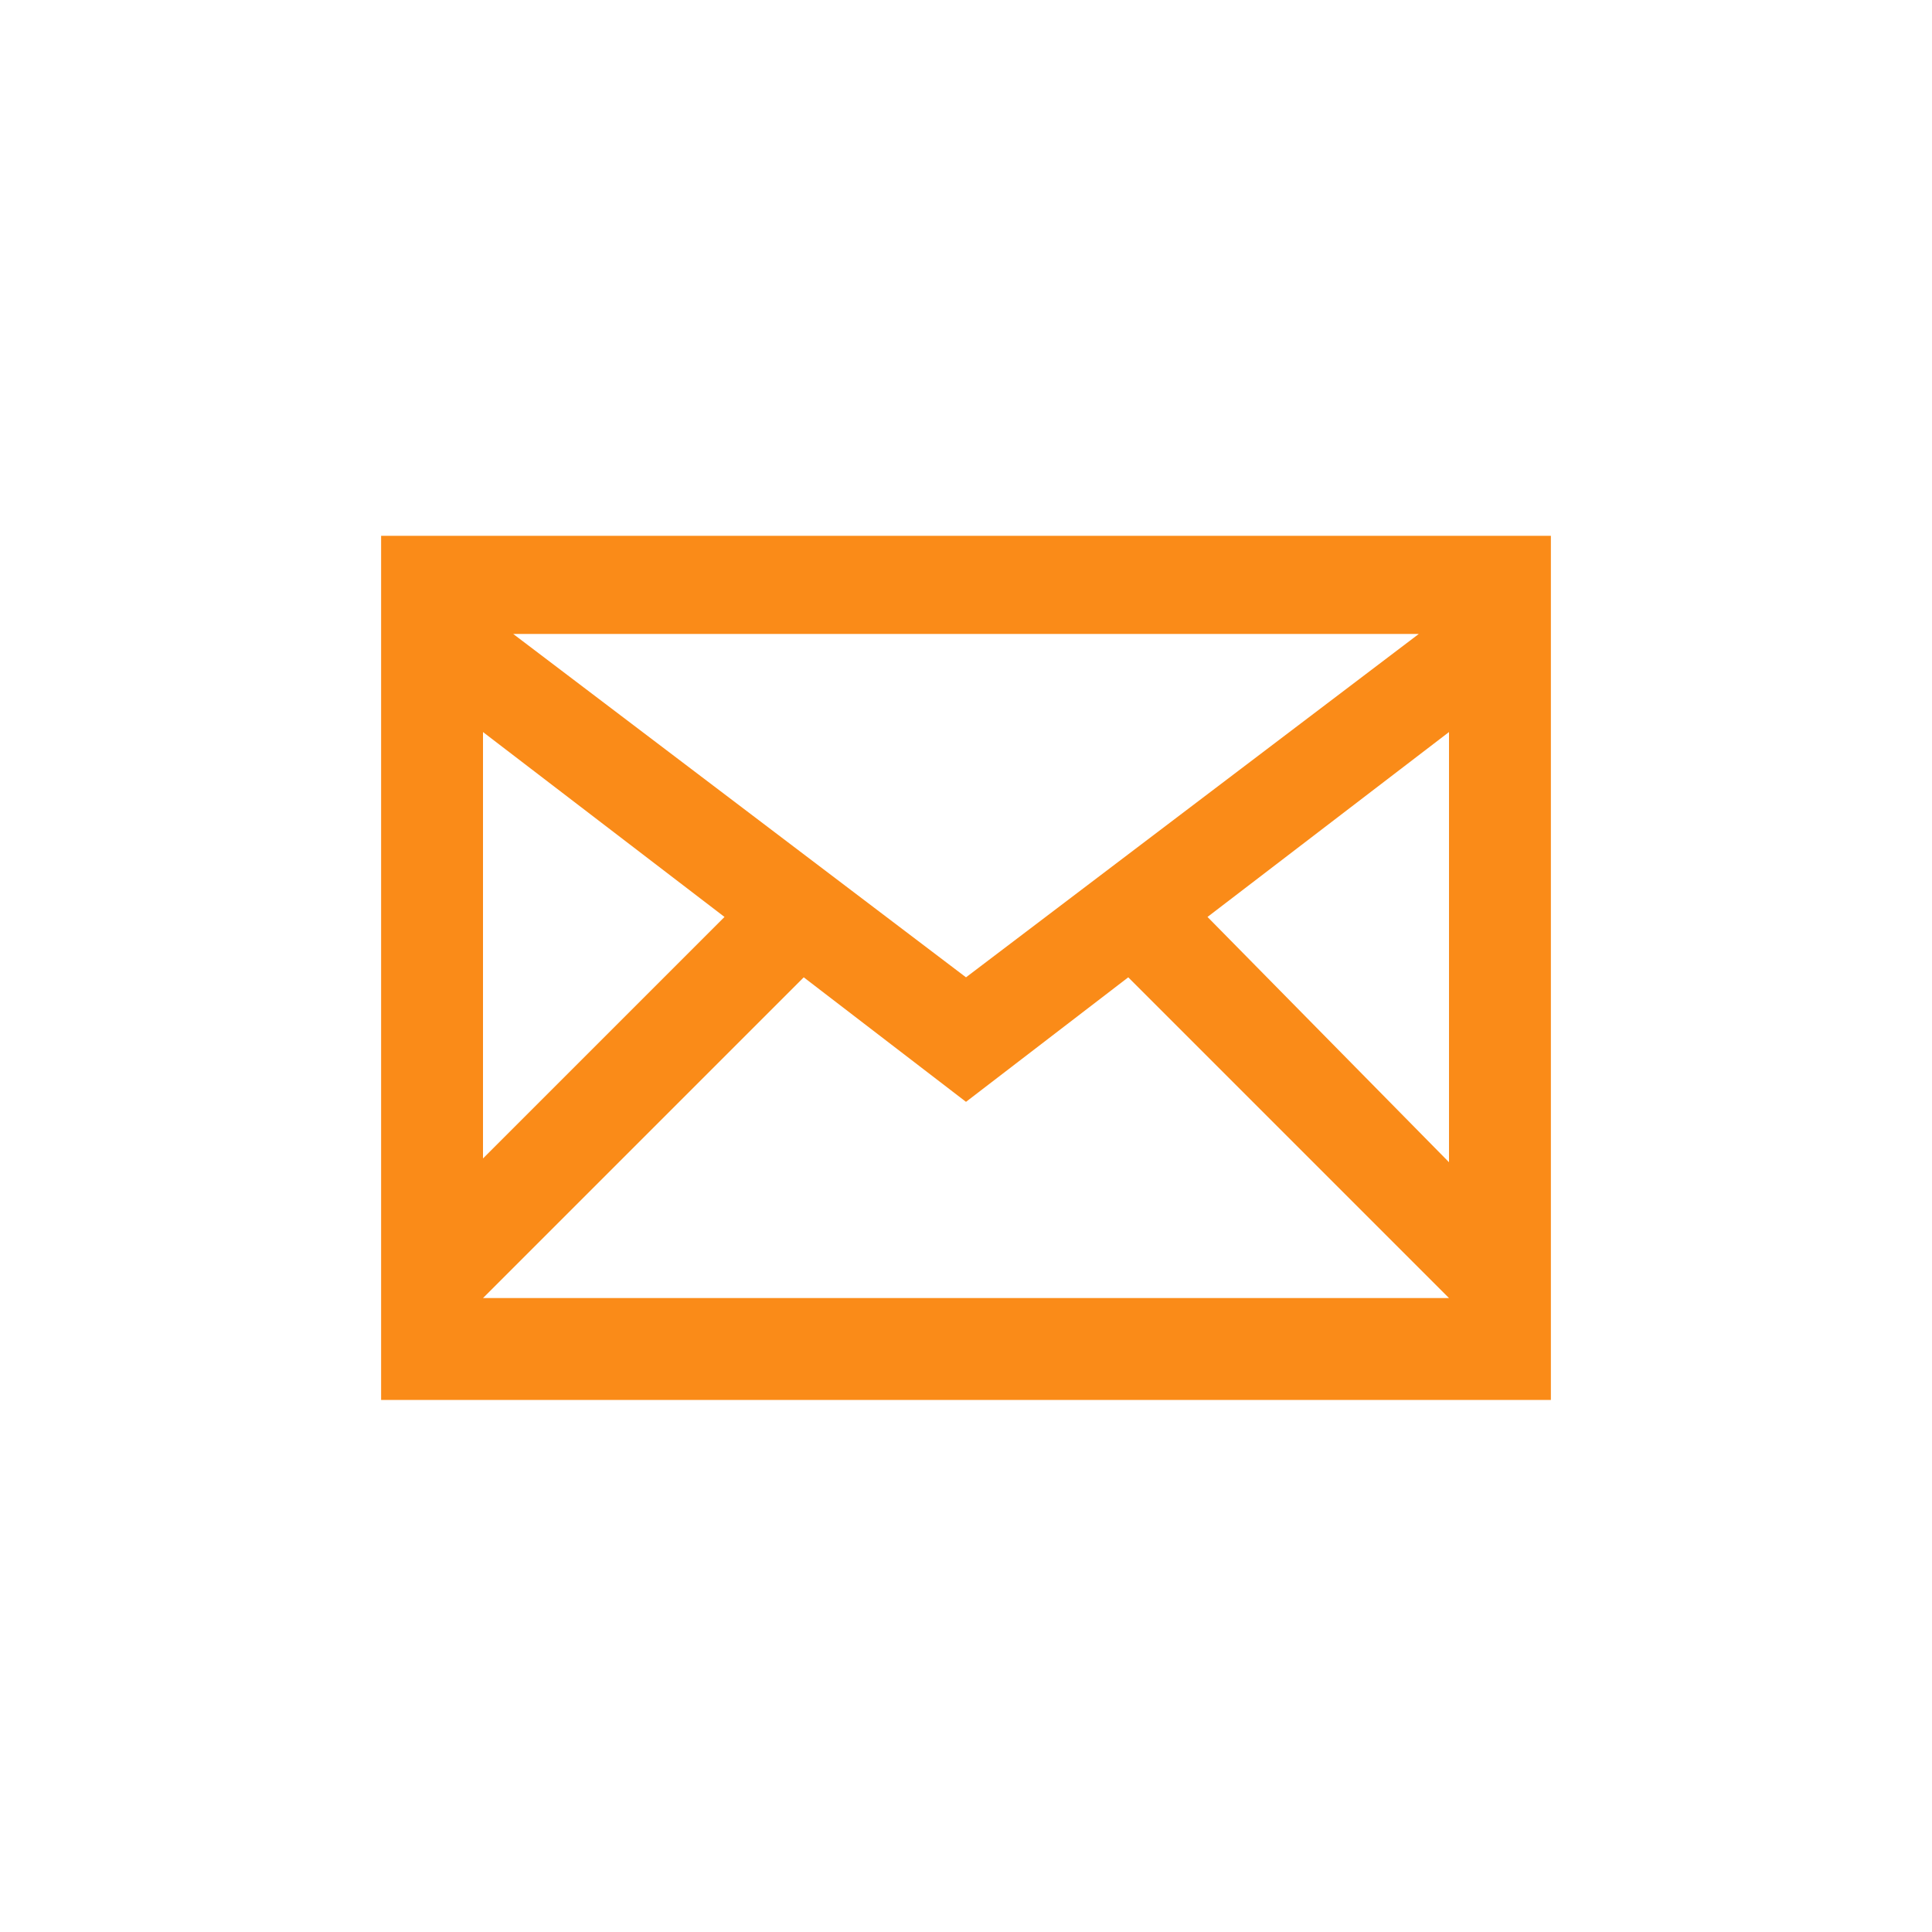 <svg xmlns:xlink="http://www.w3.org/1999/xlink" xmlns="http://www.w3.org/2000/svg" viewBox="0 0 512 512" width="512"  height="512" ><path fill="#FA8B18" d="M101 142v229h310V142H101zm275 26-120 91-120-91h240zm-248 26 64 49-64 64V194zm0 150 85-85 43 33 43-33 85 85H128zm256-36-64-65 64-49v114z"/></svg>